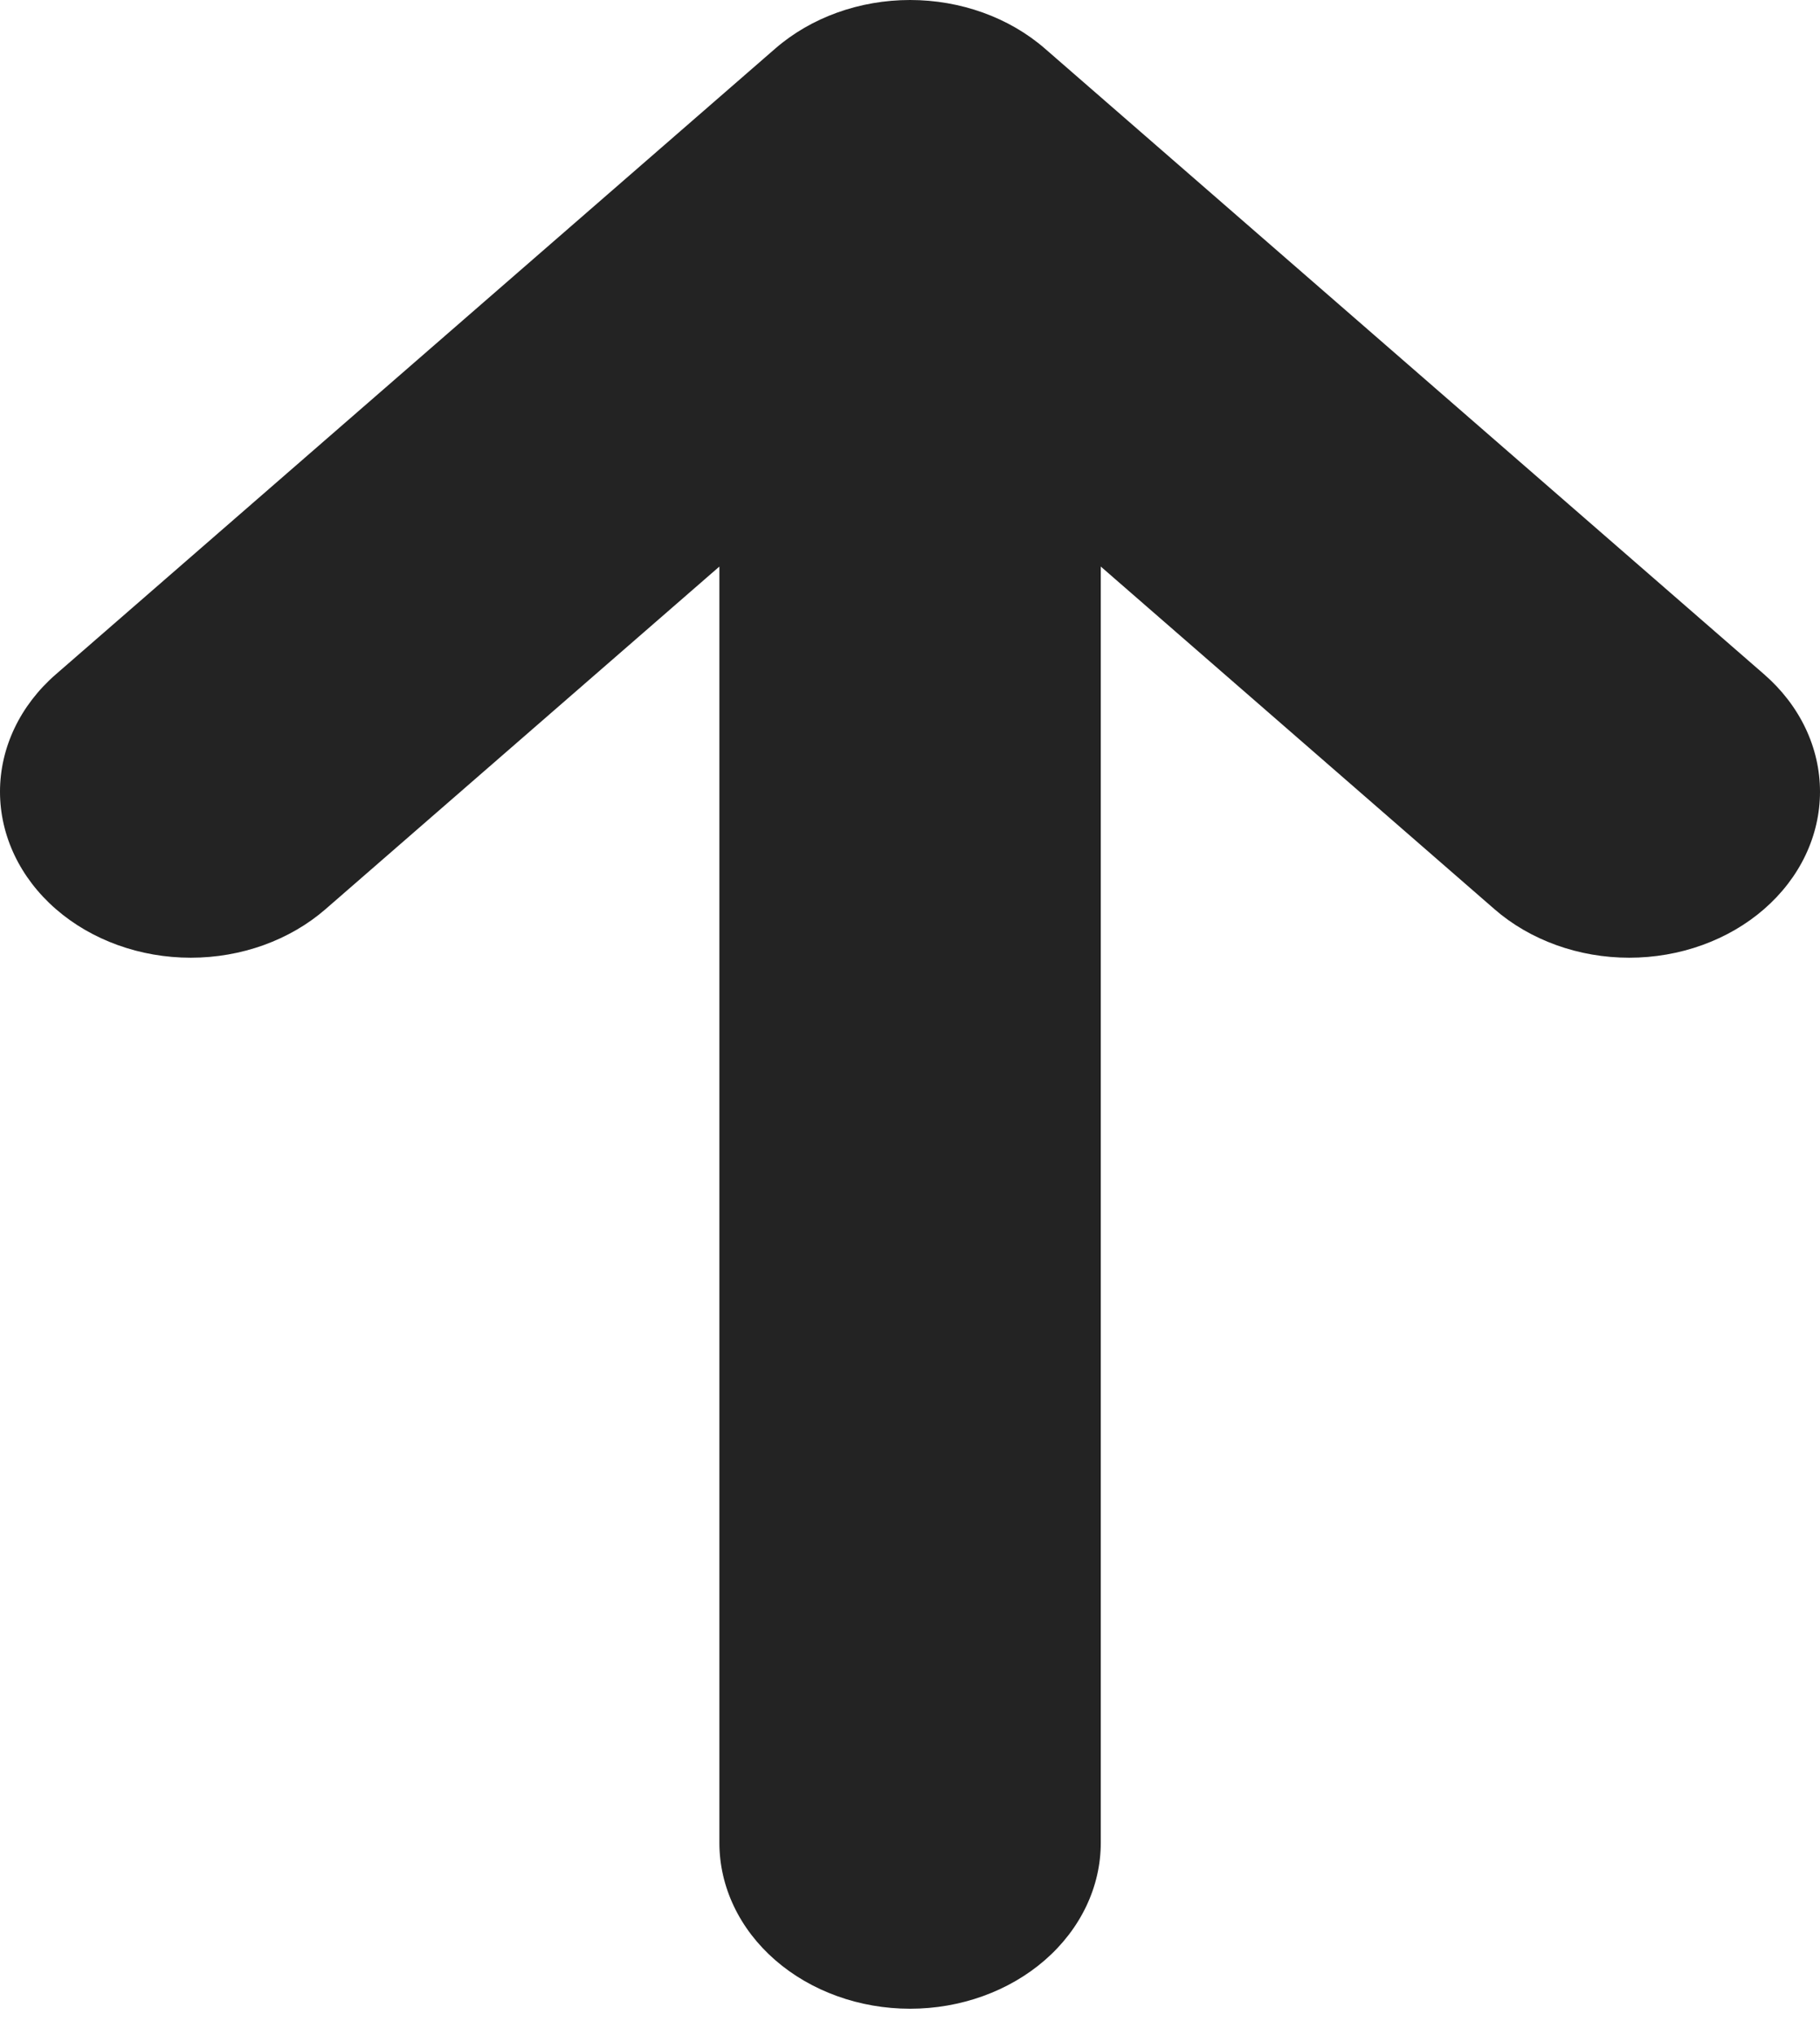 <svg width="34" height="38" viewBox="0 0 34 38" fill="none" xmlns="http://www.w3.org/2000/svg">
<path d="M19.519 0.906C18.851 0.326 17.945 0 17.001 0C16.057 0 15.152 0.326 14.484 0.906L1.044 12.591C0.375 13.172 -9.95851e-09 13.961 0 14.783C9.95851e-09 15.605 0.375 16.393 1.044 16.975C1.712 17.556 2.618 17.883 3.564 17.883C4.509 17.883 5.415 17.556 6.083 16.975L13.439 10.579L13.439 34.409C13.439 35.231 13.814 36.019 14.482 36.6C15.15 37.181 16.056 37.508 17.001 37.508C17.946 37.508 18.852 37.181 19.52 36.6C20.188 36.019 20.564 35.231 20.564 34.409L20.564 10.579L27.917 16.975C28.247 17.263 28.64 17.491 29.073 17.647C29.505 17.803 29.968 17.883 30.436 17.883C30.904 17.883 31.368 17.803 31.8 17.647C32.233 17.491 32.625 17.263 32.956 16.975C33.287 16.687 33.55 16.345 33.729 15.969C33.908 15.593 34 15.19 34 14.783C34 14.376 33.908 13.973 33.729 13.597C33.55 13.221 33.287 12.879 32.956 12.591L19.519 0.906Z" fill="#232323"/>
</svg>
